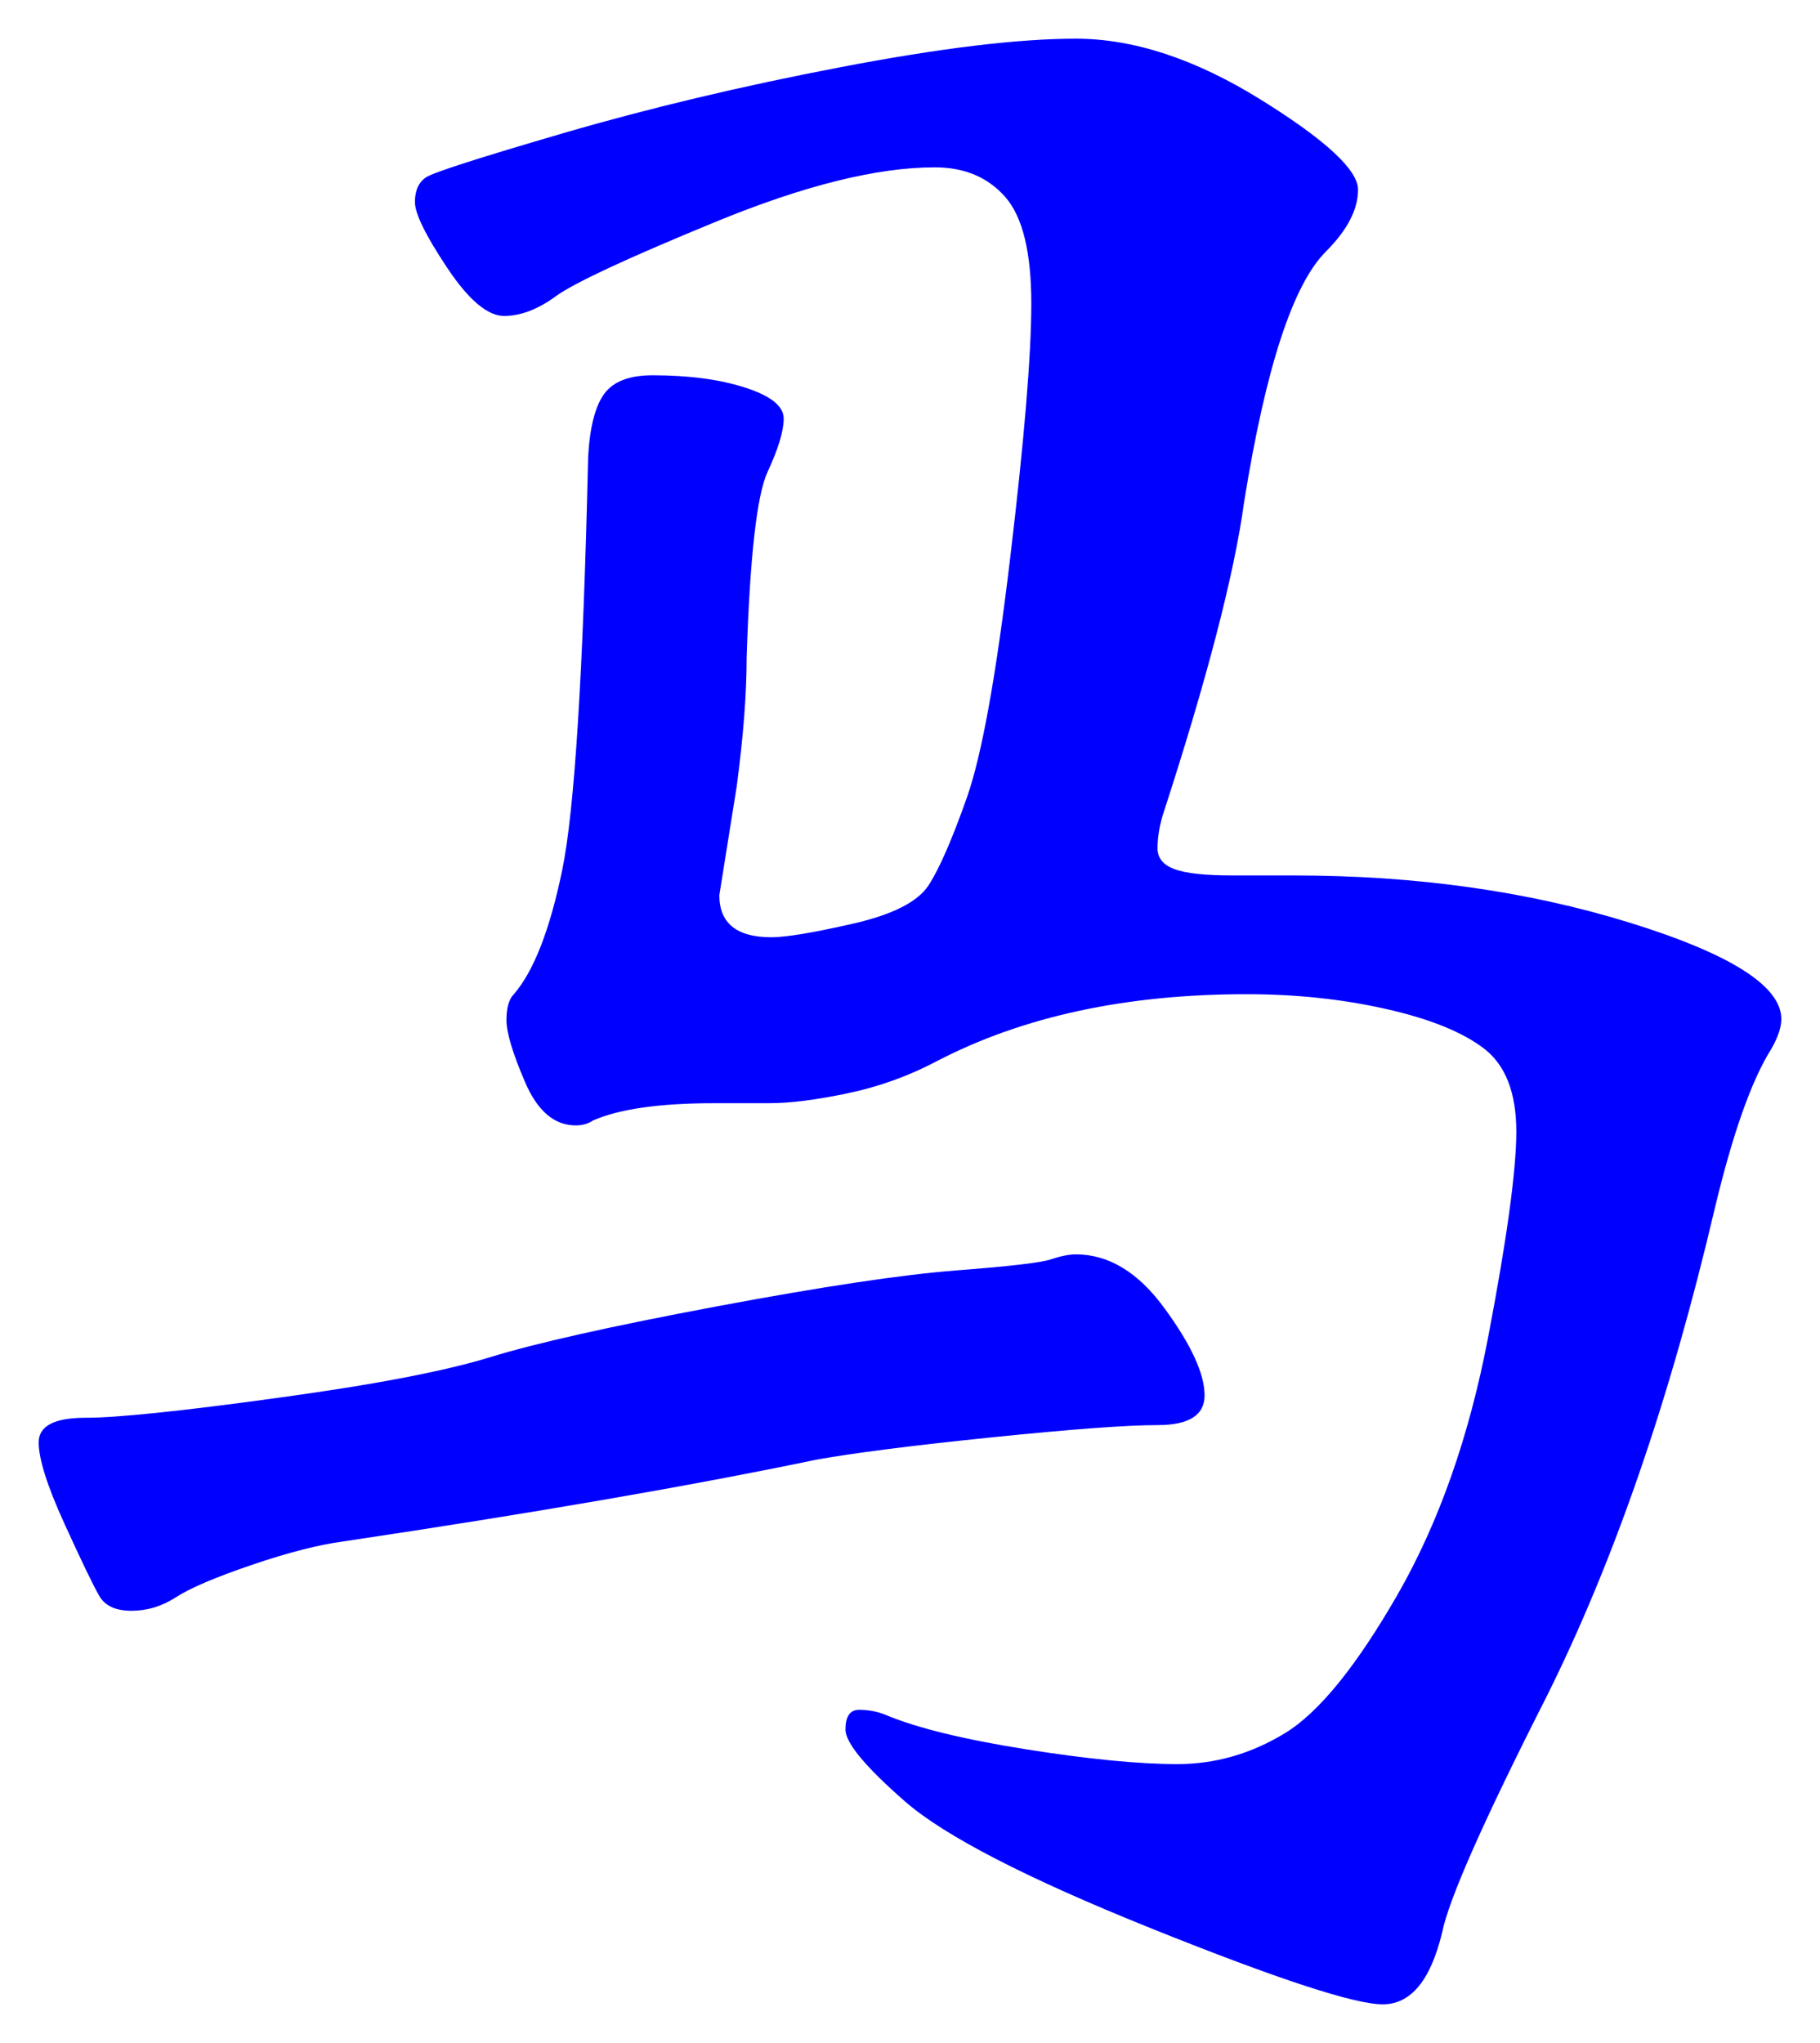 <svg xmlns="http://www.w3.org/2000/svg" xmlns:xlink="http://www.w3.org/1999/xlink" version="1.1" id="图层_1" x="0px" y="0px" width="23.528" height="26.408" viewBox="2.499 2.27 23.528 26.408" enable-background="new 0 0 30 30" xml:space="preserve">
<g>
	<path fill="#0000FF" d="M18.071,20.307c0,0.256-0.203,0.384-0.608,0.384s-1.125,0.054-2.16,0.16s-1.787,0.203-2.256,0.288   c-1.643,0.342-3.68,0.693-6.112,1.056c-0.32,0.043-0.715,0.144-1.184,0.304c-0.47,0.16-0.795,0.299-0.976,0.416   c-0.182,0.118-0.374,0.176-0.576,0.176c-0.203,0-0.342-0.063-0.416-0.191c-0.075-0.128-0.224-0.438-0.448-0.928   s-0.336-0.843-0.336-1.057c0-0.213,0.203-0.319,0.608-0.319s1.232-0.085,2.48-0.257c1.248-0.17,2.165-0.346,2.752-0.527   s1.563-0.4,2.928-0.656s2.395-0.41,3.089-0.464c0.692-0.053,1.104-0.101,1.231-0.144s0.234-0.064,0.32-0.064   c0.426,0,0.811,0.234,1.151,0.704C17.9,19.656,18.071,20.029,18.071,20.307z M25.527,15.442c0,0.106-0.043,0.235-0.128,0.384   c-0.257,0.406-0.502,1.1-0.736,2.08c-0.576,2.453-1.302,4.555-2.176,6.305c-0.812,1.6-1.26,2.613-1.345,3.039   c-0.149,0.619-0.405,0.928-0.768,0.928c-0.363,0-1.355-0.324-2.976-0.975c-1.622-0.651-2.688-1.201-3.2-1.648   c-0.513-0.448-0.769-0.758-0.769-0.928c0-0.172,0.059-0.256,0.177-0.256c0.116,0,0.229,0.021,0.336,0.063   c0.404,0.171,1.013,0.319,1.823,0.448c0.811,0.128,1.461,0.191,1.952,0.191s0.955-0.133,1.393-0.4   c0.437-0.266,0.922-0.863,1.456-1.791c0.532-0.928,0.922-2.032,1.168-3.313c0.245-1.279,0.367-2.17,0.367-2.672   c0-0.501-0.139-0.858-0.416-1.072c-0.277-0.213-0.698-0.384-1.264-0.512s-1.168-0.192-1.808-0.192c-1.558,0-2.892,0.288-4,0.864   c-0.363,0.192-0.747,0.331-1.152,0.416c-0.405,0.086-0.747,0.129-1.023,0.129h-0.704c-0.704,0-1.228,0.074-1.568,0.223   c-0.064,0.043-0.139,0.064-0.224,0.064c-0.278,0-0.496-0.187-0.656-0.561c-0.16-0.372-0.24-0.639-0.24-0.799   c0-0.16,0.032-0.272,0.096-0.336c0.257-0.298,0.465-0.832,0.624-1.6c0.16-0.768,0.272-2.549,0.336-5.344   c0.021-0.384,0.091-0.656,0.208-0.816c0.117-0.16,0.325-0.24,0.624-0.24c0.47,0,0.869,0.053,1.2,0.16s0.496,0.24,0.496,0.4   c0,0.16-0.069,0.389-0.208,0.688s-0.229,1.099-0.271,2.4c0,0.47-0.043,1.024-0.128,1.664l-0.225,1.408   c0,0.363,0.225,0.544,0.672,0.544c0.192,0,0.544-0.059,1.057-0.176c0.512-0.117,0.837-0.282,0.976-0.496   c0.139-0.213,0.304-0.592,0.496-1.136s0.379-1.579,0.56-3.104c0.182-1.525,0.272-2.619,0.272-3.28c0-0.661-0.112-1.12-0.336-1.376   c-0.225-0.256-0.528-0.384-0.912-0.384c-0.747,0-1.691,0.235-2.832,0.704c-1.142,0.469-1.829,0.79-2.064,0.96   C9.452,6.27,9.228,6.354,9.015,6.354S8.556,6.146,8.279,5.73C8.002,5.314,7.863,5.032,7.863,4.882c0-0.149,0.048-0.256,0.144-0.32   S8.7,4.307,9.799,3.986c1.099-0.32,2.288-0.603,3.568-0.848s2.293-0.368,3.04-0.368c0.746,0,1.541,0.262,2.384,0.784   c0.843,0.523,1.264,0.912,1.264,1.168c0,0.256-0.139,0.523-0.416,0.8c-0.427,0.427-0.778,1.504-1.056,3.232   c-0.128,0.939-0.48,2.293-1.056,4.064c-0.043,0.15-0.064,0.288-0.064,0.416s0.074,0.219,0.224,0.272   c0.149,0.054,0.395,0.08,0.736,0.08h0.8c1.579,0,3.024,0.203,4.336,0.608C24.871,14.6,25.527,15.016,25.527,15.442z" stroke-width="1"/>
</g>
</svg>